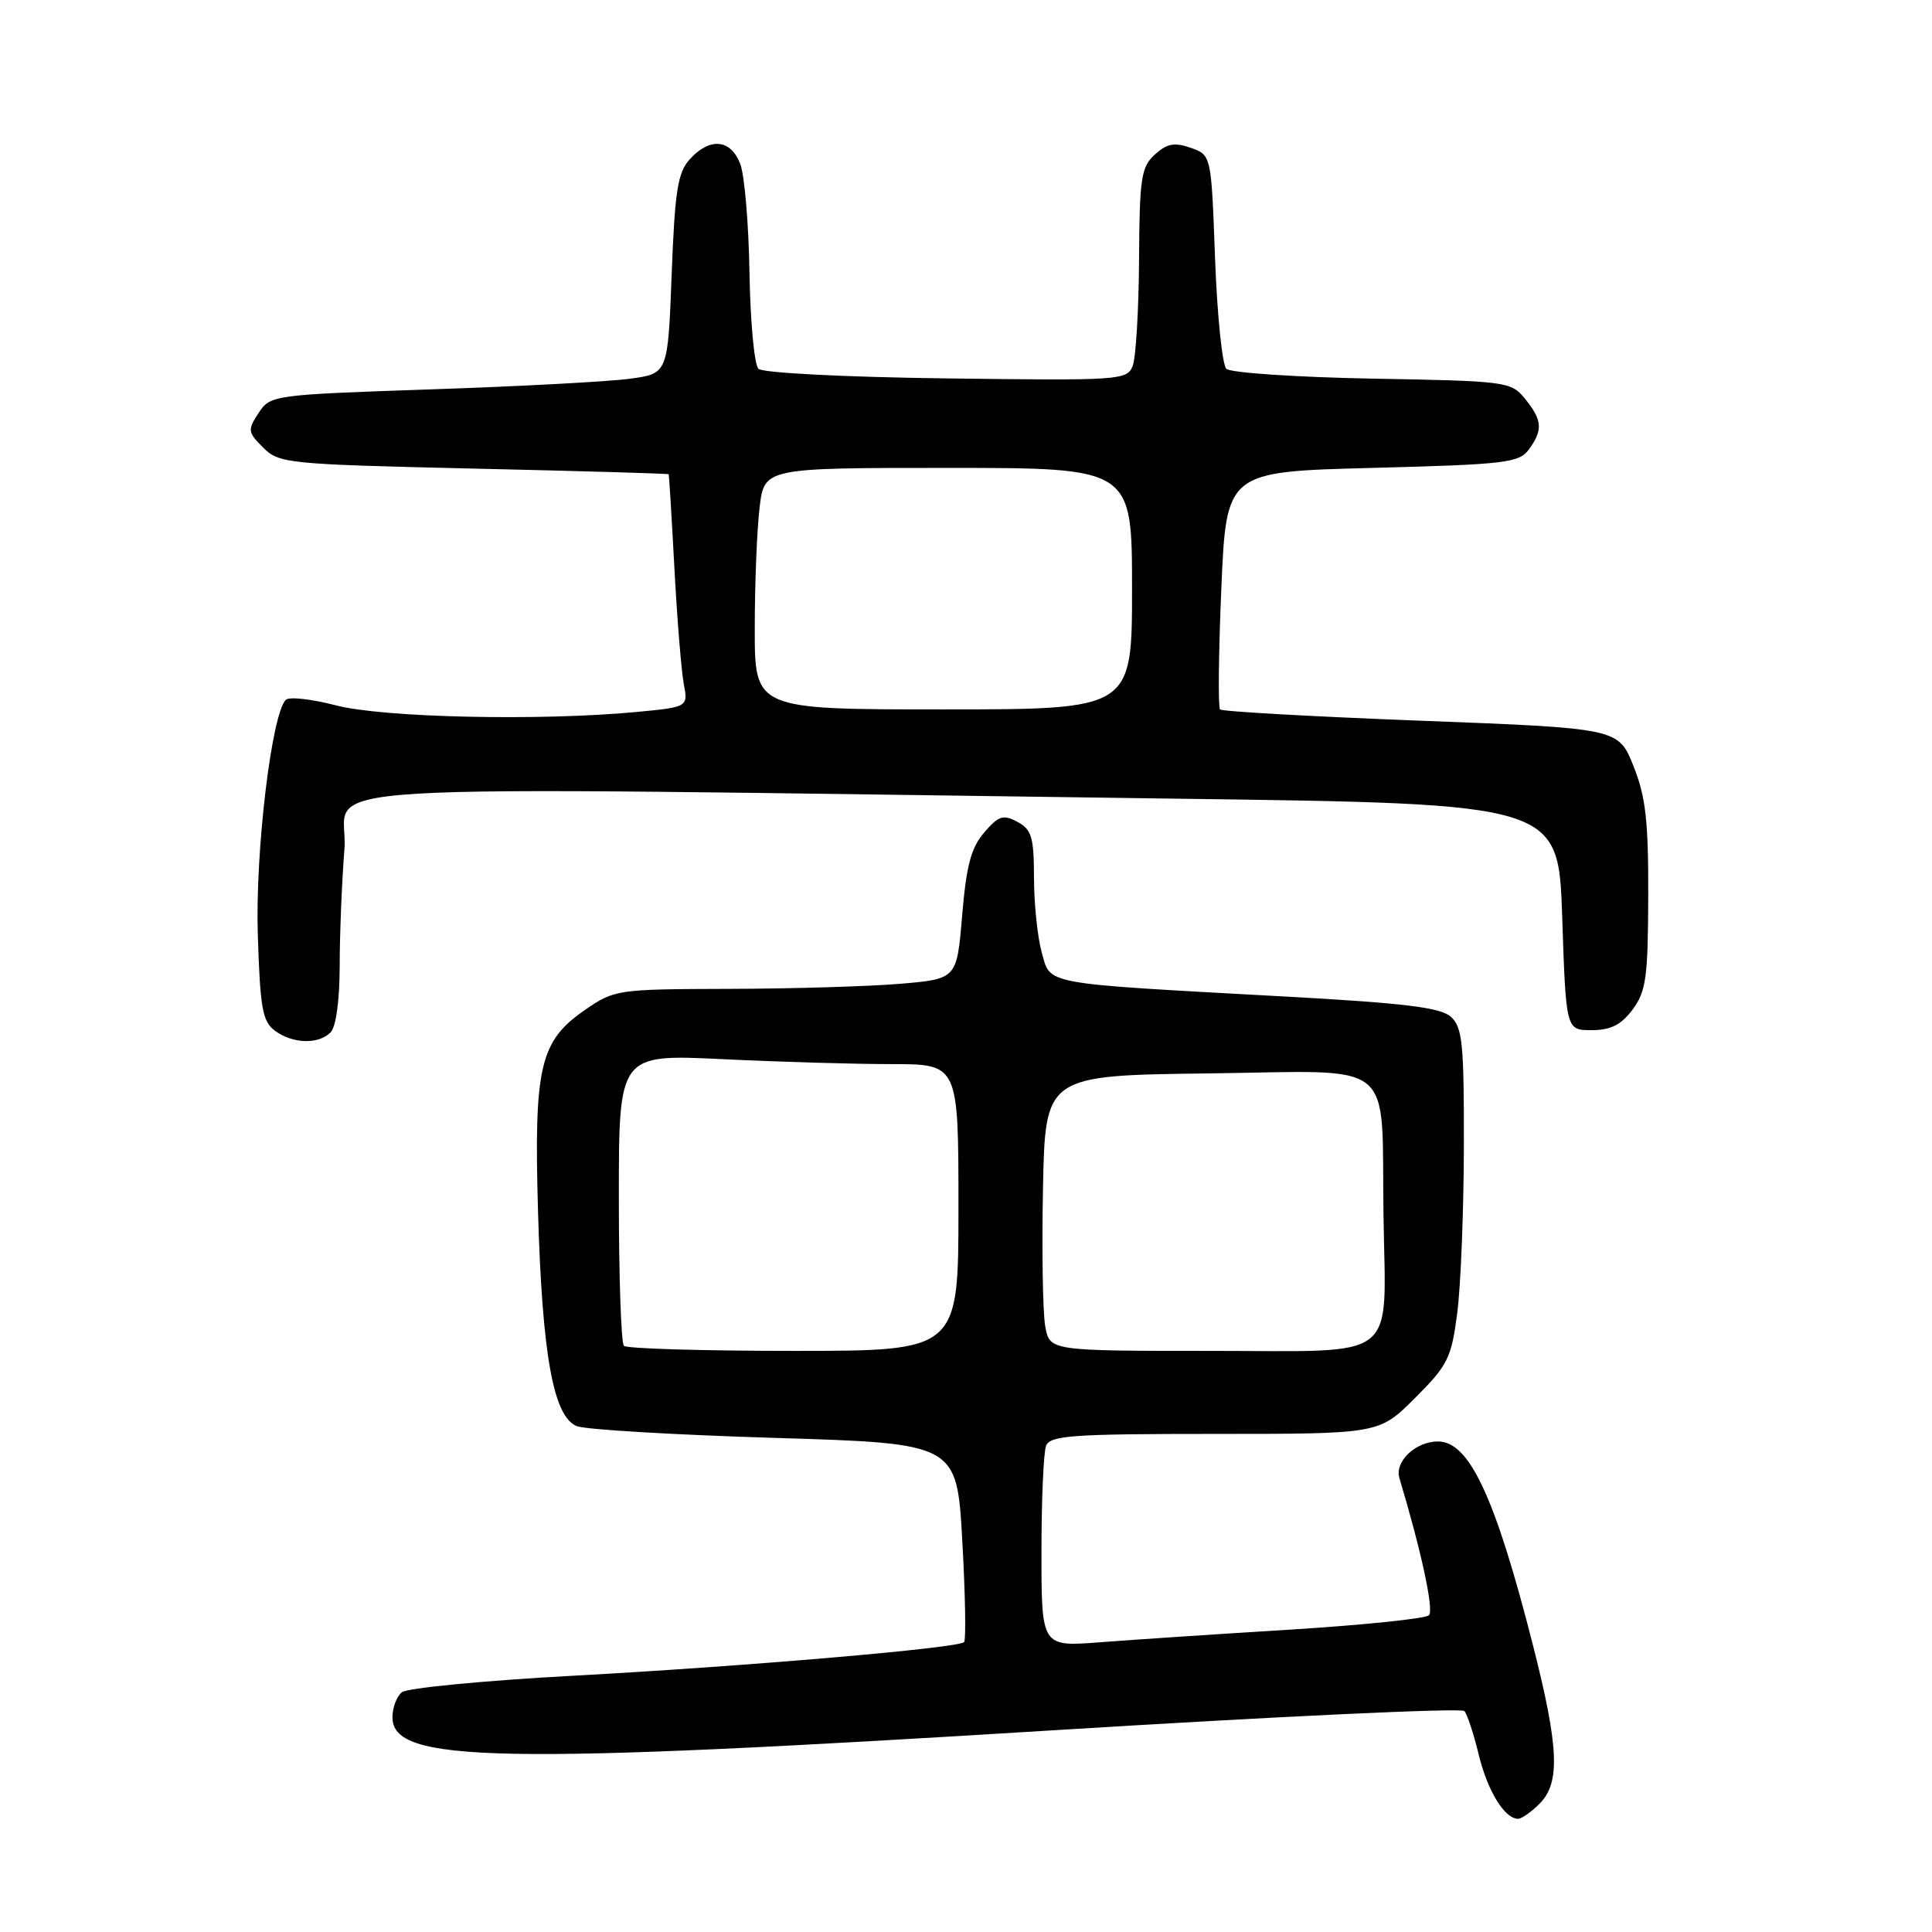 <?xml version="1.0" encoding="UTF-8" standalone="no"?>
<!DOCTYPE svg PUBLIC "-//W3C//DTD SVG 1.1//EN" "http://www.w3.org/Graphics/SVG/1.1/DTD/svg11.dtd" >
<svg xmlns="http://www.w3.org/2000/svg" xmlns:xlink="http://www.w3.org/1999/xlink" version="1.1" viewBox="0 0 256 256">
 <g >
 <path fill="currentColor"
d=" M 204.00 239.00 C 206.77 236.23 206.57 231.52 203.10 217.90 C 198.12 198.36 194.69 191.00 190.55 191.00 C 187.57 191.00 184.77 193.66 185.43 195.86 C 188.33 205.52 190.03 213.37 189.34 214.03 C 188.88 214.48 180.62 215.33 171.00 215.93 C 161.38 216.52 150.01 217.28 145.75 217.61 C 138.00 218.21 138.00 218.21 138.00 205.69 C 138.00 198.80 138.27 192.45 138.61 191.58 C 139.13 190.21 142.05 190.00 160.98 190.00 C 182.74 190.00 182.74 190.00 187.49 185.25 C 191.85 180.90 192.32 179.95 193.09 174.00 C 193.56 170.43 193.95 160.48 193.97 151.90 C 194.00 138.29 193.78 136.11 192.25 134.73 C 190.87 133.49 186.11 132.91 170.00 132.03 C 137.77 130.26 139.24 130.53 138.03 126.18 C 137.47 124.16 137.01 119.70 137.01 116.29 C 137.00 110.92 136.70 109.91 134.81 108.90 C 132.93 107.89 132.32 108.09 130.41 110.31 C 128.67 112.33 128.04 114.71 127.49 121.31 C 126.79 129.72 126.79 129.72 119.24 130.36 C 115.09 130.71 104.90 131.01 96.60 131.03 C 81.77 131.07 81.43 131.12 77.50 133.83 C 71.53 137.95 70.74 141.34 71.29 160.50 C 71.84 179.57 73.33 187.80 76.46 188.98 C 77.64 189.43 89.44 190.13 102.70 190.53 C 126.79 191.26 126.79 191.26 127.51 204.18 C 127.91 211.29 128.01 217.32 127.75 217.59 C 126.95 218.38 98.96 220.79 76.00 222.04 C 64.17 222.68 53.94 223.67 53.25 224.23 C 52.56 224.79 52.00 226.28 52.00 227.54 C 52.00 233.59 65.66 233.85 140.42 229.22 C 169.53 227.42 193.66 226.29 194.04 226.72 C 194.42 227.15 195.27 229.75 195.94 232.50 C 197.10 237.30 199.37 241.00 201.15 241.00 C 201.62 241.00 202.90 240.10 204.00 239.00 Z  M 43.80 136.80 C 44.52 136.08 45.00 132.58 45.01 128.05 C 45.01 123.90 45.29 116.90 45.64 112.50 C 46.34 103.46 33.93 104.21 156.00 105.83 C 206.50 106.50 206.50 106.50 207.00 121.50 C 207.50 136.50 207.50 136.50 210.89 136.50 C 213.42 136.50 214.80 135.81 216.33 133.77 C 218.11 131.37 218.37 129.52 218.40 118.77 C 218.43 108.78 218.07 105.57 216.44 101.50 C 214.44 96.50 214.44 96.50 188.30 95.50 C 173.92 94.95 161.94 94.28 161.66 94.00 C 161.39 93.72 161.47 86.53 161.83 78.00 C 162.50 62.50 162.50 62.50 181.83 62.00 C 199.49 61.54 201.29 61.33 202.58 59.56 C 204.47 56.98 204.37 55.68 202.09 52.86 C 200.23 50.56 199.71 50.49 181.84 50.17 C 171.75 49.98 163.05 49.40 162.50 48.87 C 161.95 48.33 161.28 41.74 161.00 34.22 C 160.50 20.54 160.50 20.54 157.78 19.59 C 155.63 18.83 154.64 19.02 153.03 20.47 C 151.21 22.12 150.99 23.57 150.93 34.40 C 150.89 41.06 150.51 47.39 150.09 48.48 C 149.34 50.38 148.45 50.44 125.41 50.14 C 111.86 49.97 101.07 49.41 100.50 48.87 C 99.95 48.34 99.42 42.63 99.31 36.18 C 99.21 29.73 98.66 23.23 98.09 21.73 C 96.83 18.43 94.06 18.17 91.40 21.10 C 89.80 22.87 89.42 25.27 89.00 36.35 C 88.50 49.50 88.50 49.50 83.50 50.18 C 80.75 50.56 68.90 51.20 57.17 51.59 C 36.11 52.31 35.82 52.35 34.26 54.73 C 32.79 56.97 32.83 57.27 34.87 59.31 C 36.97 61.41 38.06 61.52 62.78 62.09 C 76.92 62.41 88.55 62.75 88.60 62.84 C 88.66 62.93 89.00 68.51 89.36 75.25 C 89.72 81.99 90.28 88.89 90.60 90.60 C 91.18 93.69 91.18 93.69 84.34 94.34 C 71.58 95.55 50.77 95.09 44.54 93.47 C 41.31 92.63 38.31 92.29 37.87 92.73 C 35.99 94.61 33.81 112.84 34.16 123.84 C 34.47 133.64 34.78 135.37 36.45 136.59 C 38.81 138.32 42.19 138.41 43.80 136.80 Z  M 82.67 178.33 C 82.30 177.97 82.00 169.12 82.00 158.68 C 82.00 139.69 82.00 139.69 95.66 140.34 C 103.17 140.71 113.30 141.00 118.16 141.00 C 127.00 141.00 127.00 141.00 127.00 160.00 C 127.00 179.00 127.00 179.00 105.17 179.00 C 93.16 179.00 83.03 178.70 82.67 178.33 Z  M 138.50 175.75 C 138.17 173.96 138.04 165.75 138.20 157.50 C 138.50 142.50 138.50 142.50 160.20 142.23 C 185.42 141.92 183.02 139.96 183.32 161.04 C 183.60 180.69 185.75 179.00 160.53 179.00 C 139.09 179.00 139.09 179.00 138.50 175.75 Z  M 100.01 83.25 C 100.01 77.34 100.30 70.14 100.65 67.25 C 101.28 62.00 101.28 62.00 125.64 62.00 C 150.00 62.00 150.00 62.00 150.00 78.00 C 150.00 94.00 150.00 94.00 125.00 94.00 C 100.00 94.00 100.00 94.00 100.01 83.25 Z "/>
</g>
</svg>